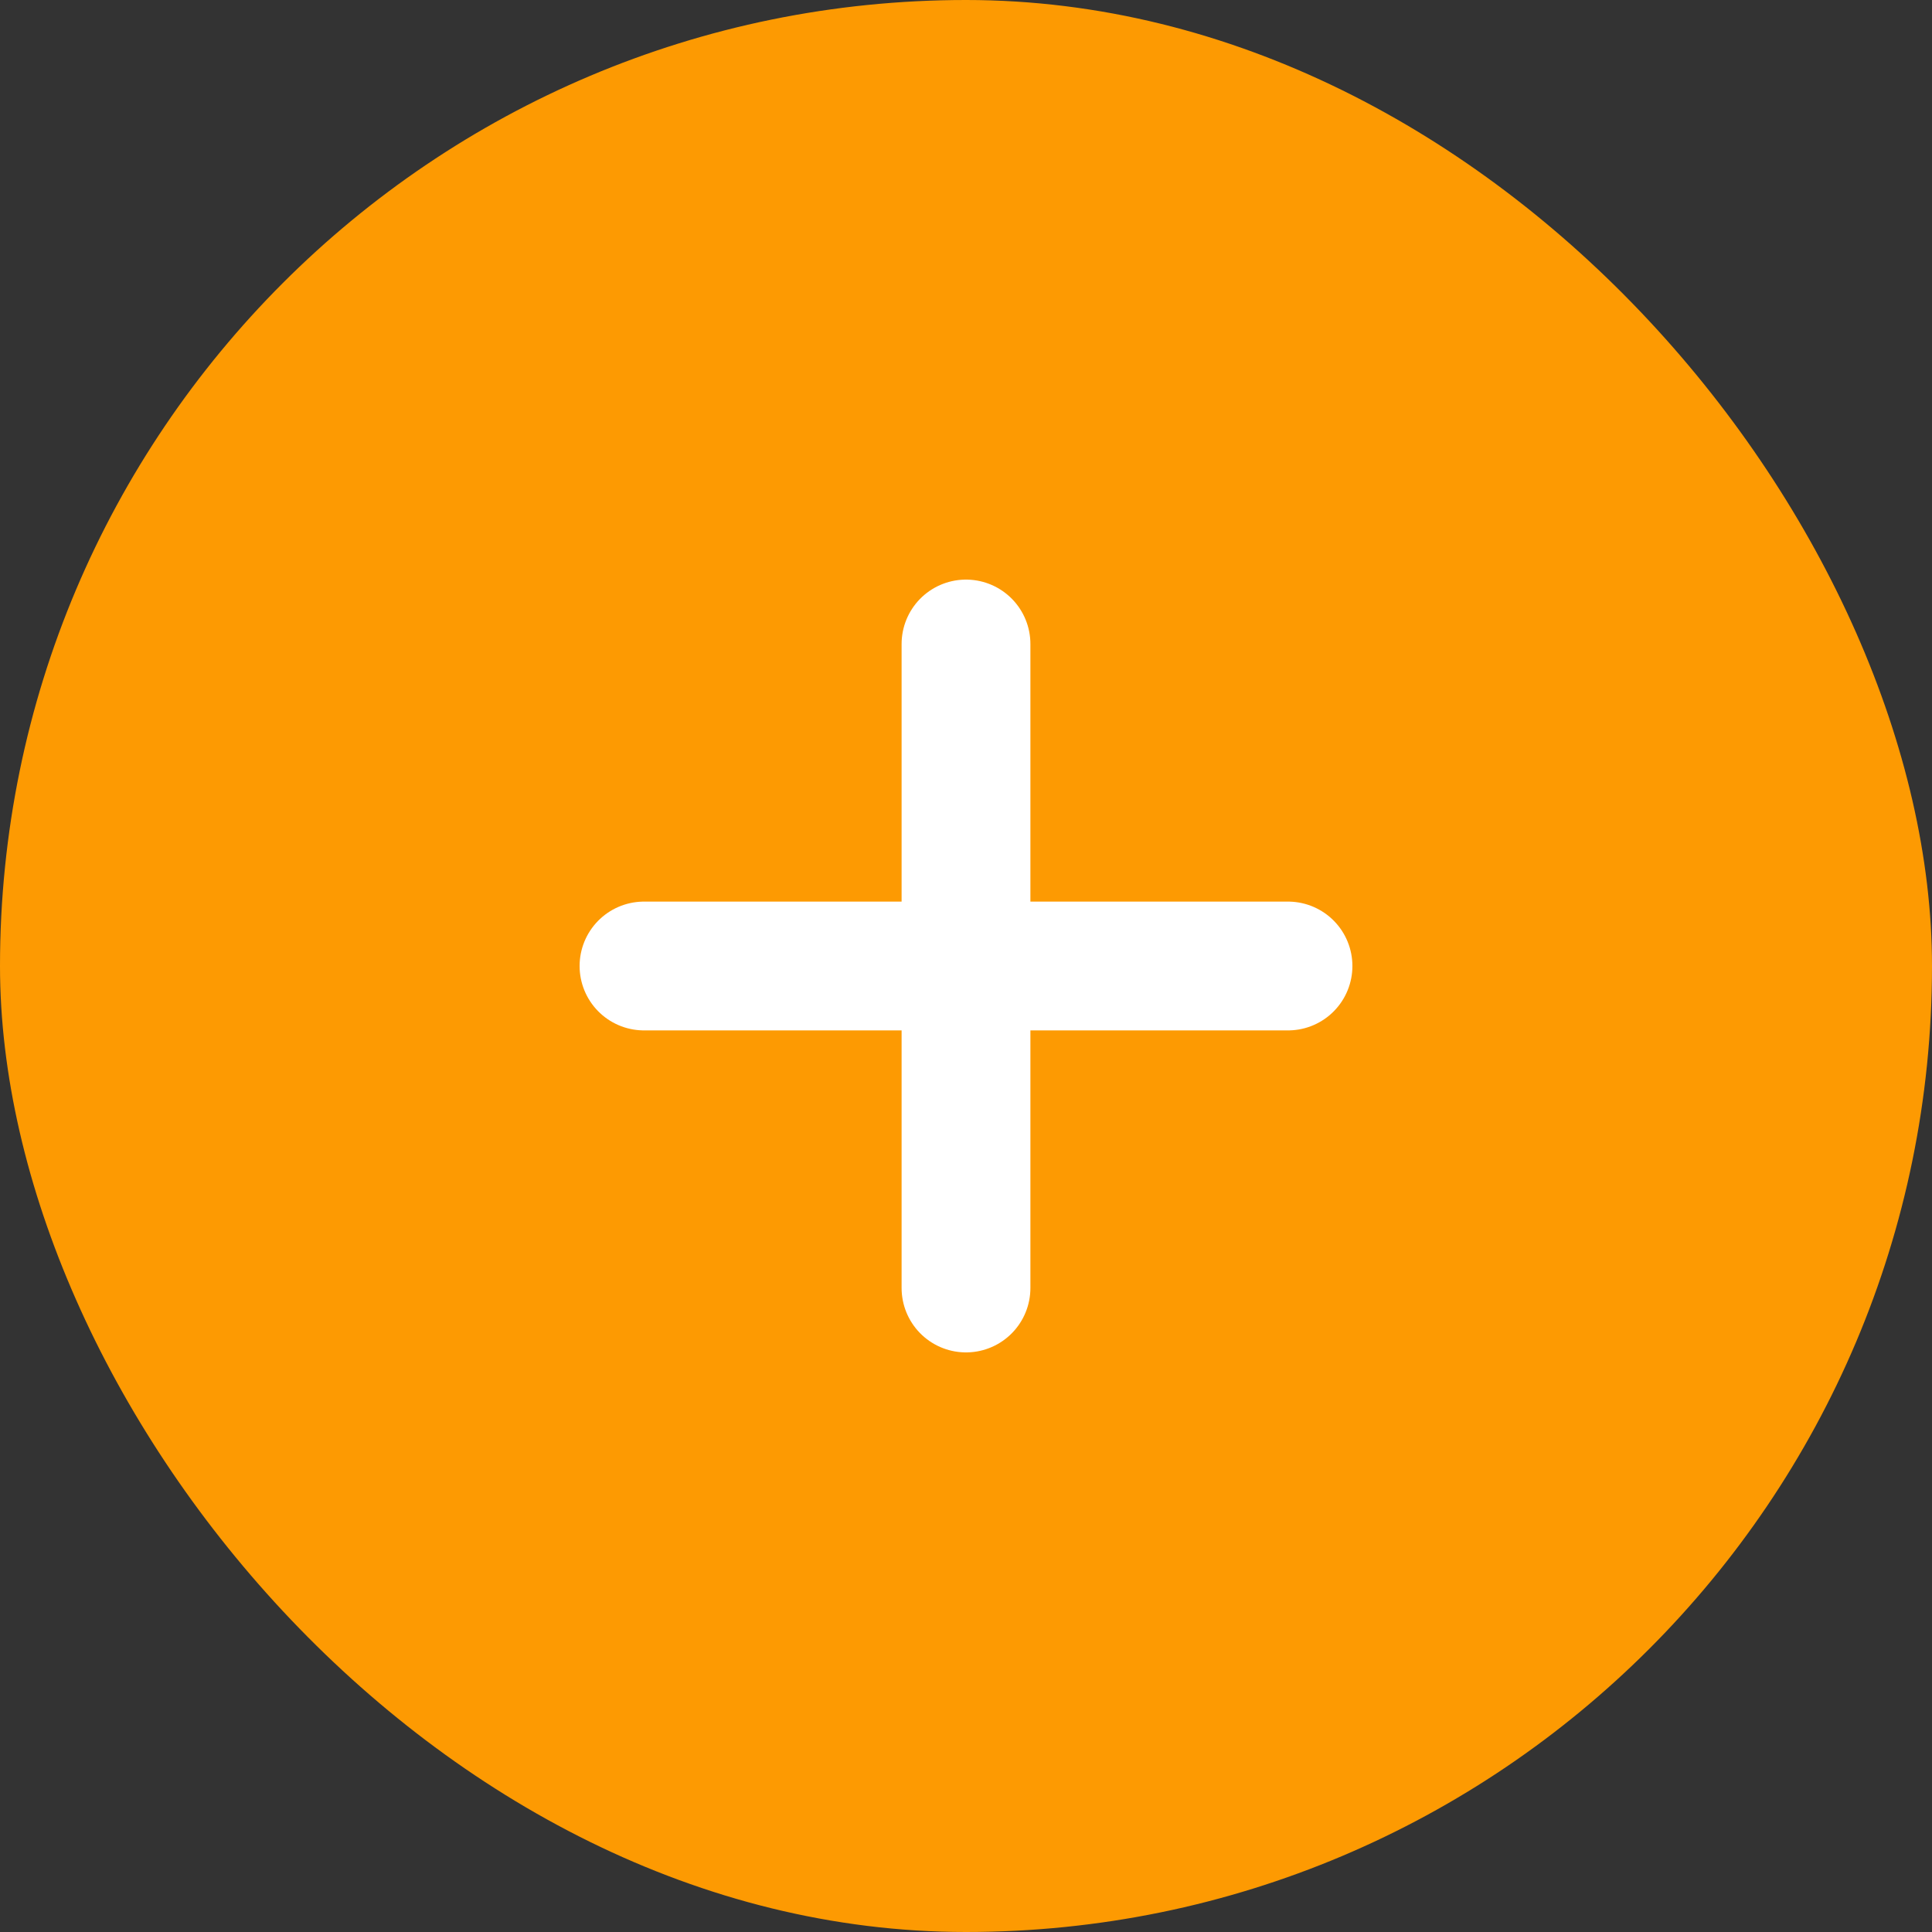 <svg width="30" height="30" viewBox="0 0 30 30" fill="none" xmlns="http://www.w3.org/2000/svg">
<rect x="0" y="0" width="30" height="30" fill="#333333" stroke="none"/>
<rect width="30" height="30" rx="15" fill="#FD9A02"/>
<path d="M15 10V20" stroke="white" stroke-width="2" stroke-linecap="round" stroke-linejoin="round"/>
<path d="M10 15H20" stroke="white" stroke-width="2" stroke-linecap="round" stroke-linejoin="round"/>
</svg>
